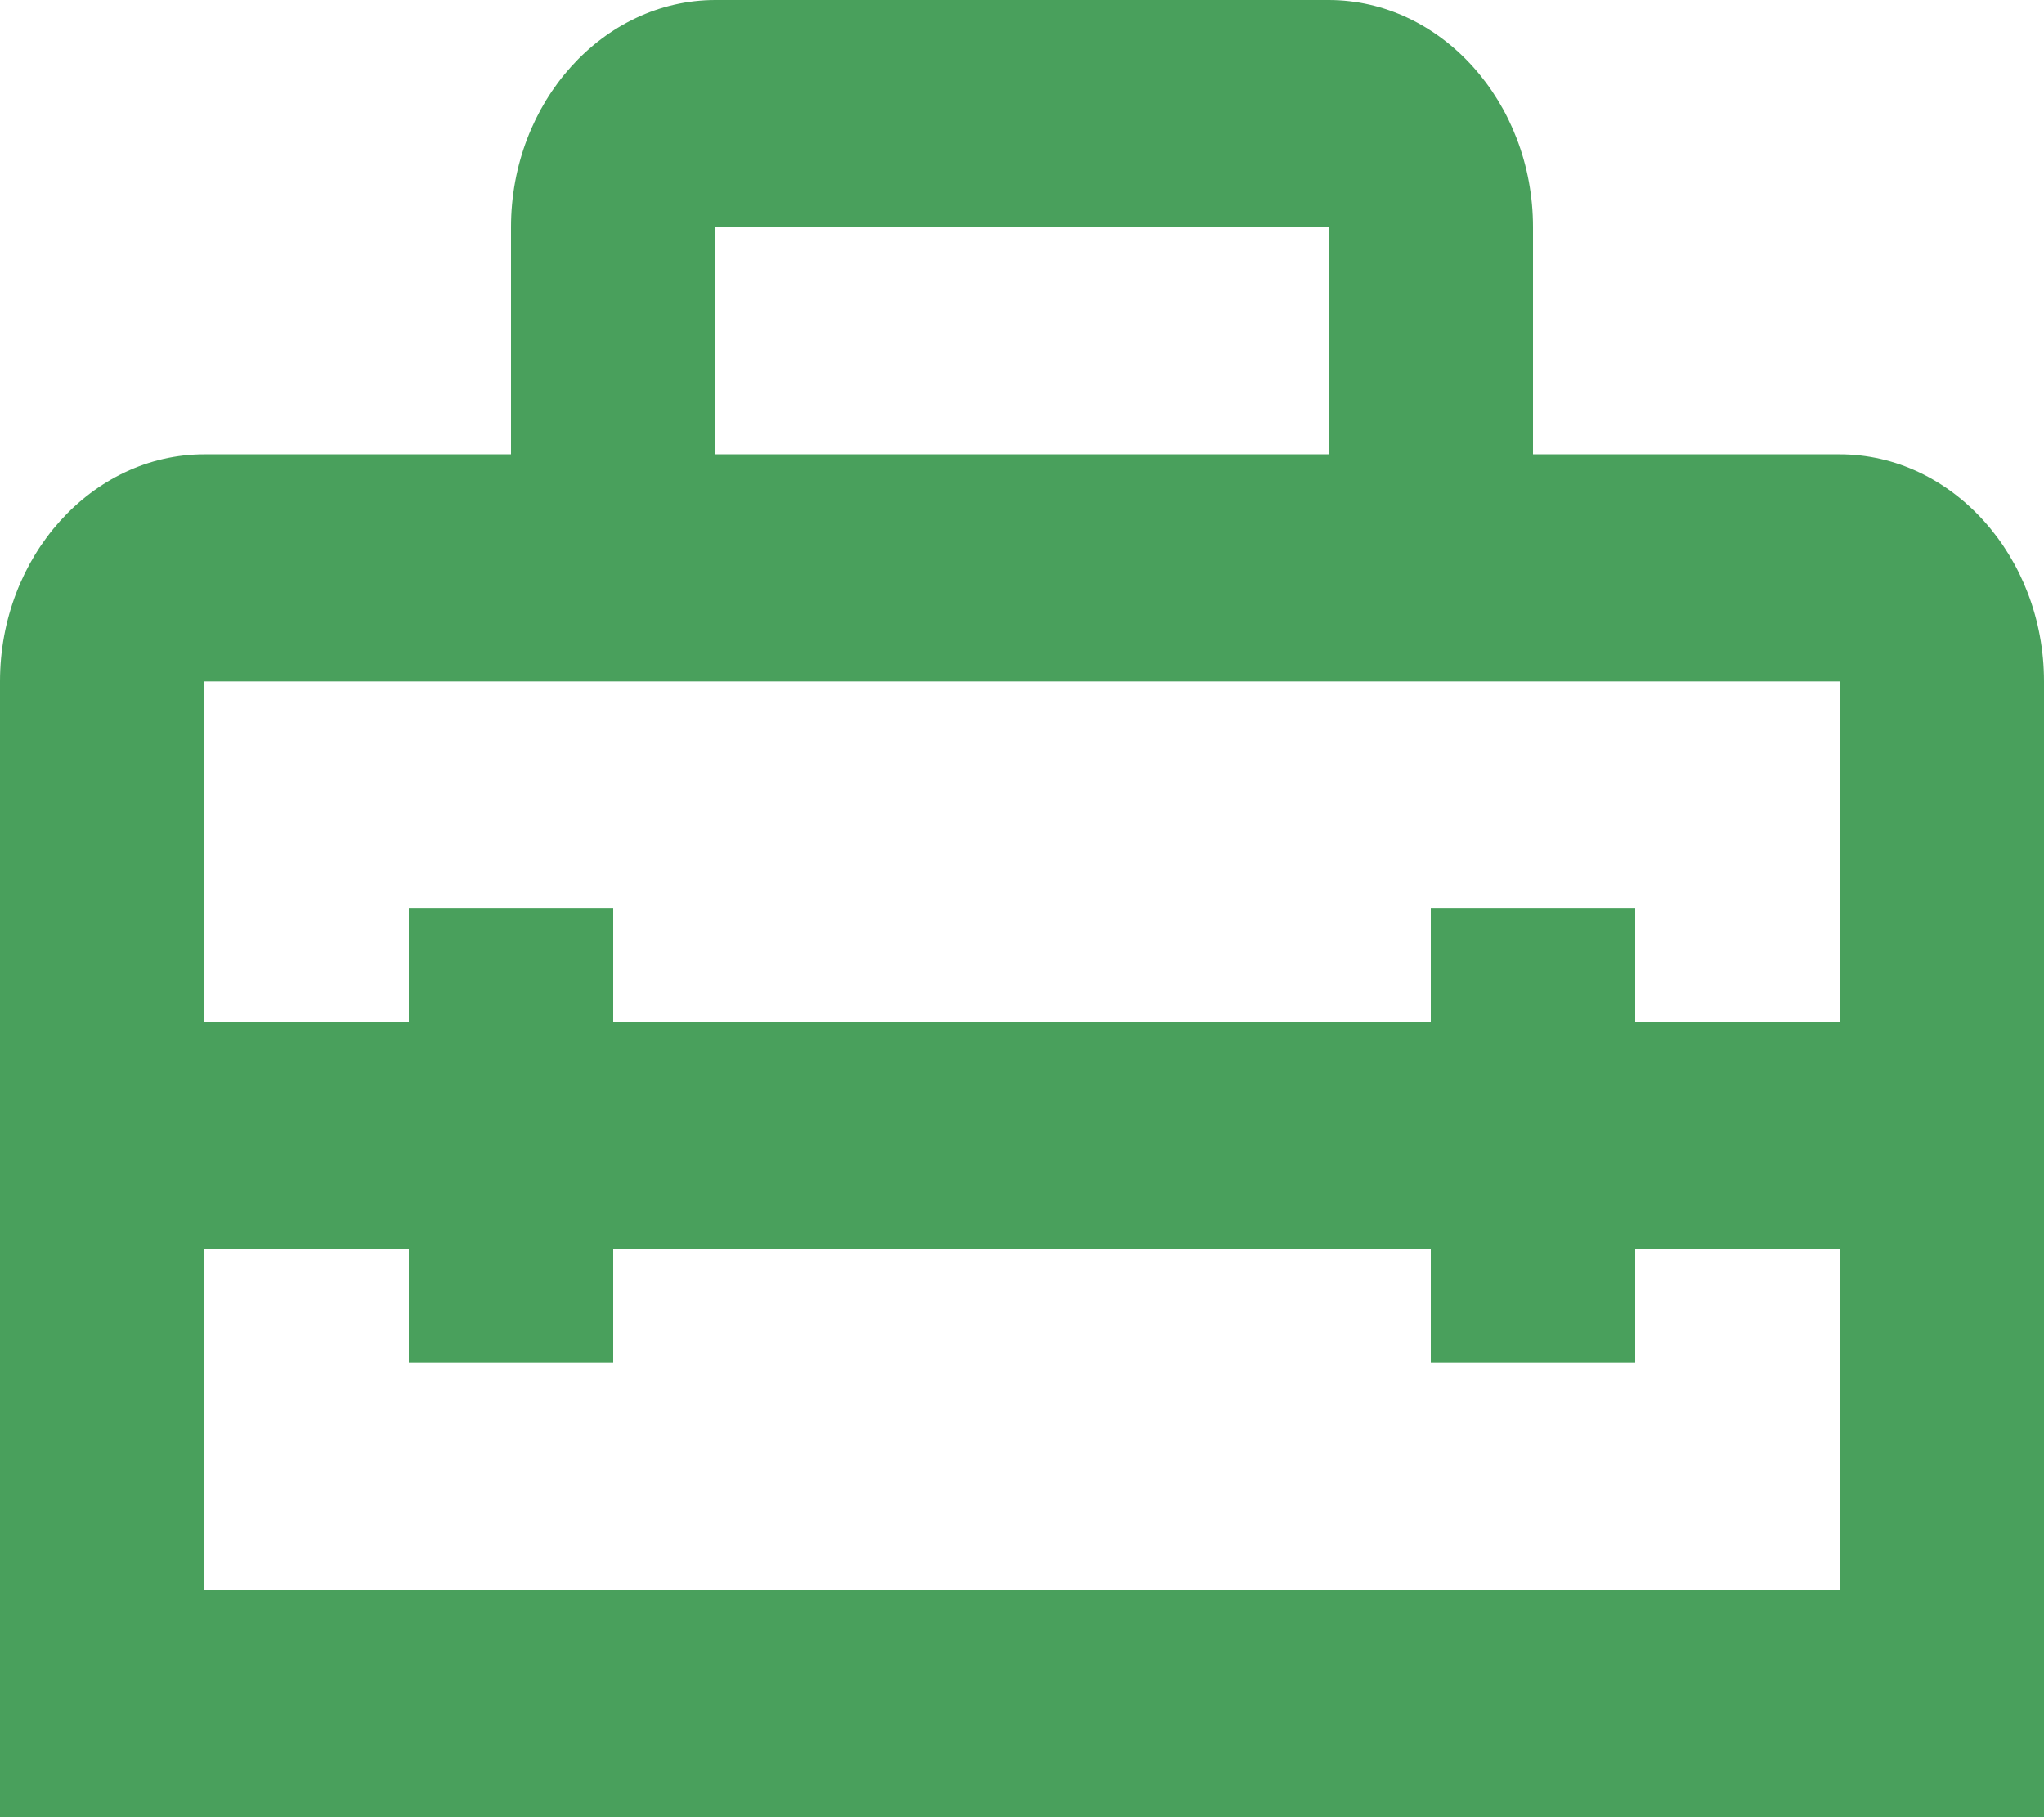 <svg width="18" height="16" viewBox="0 0 18 16" fill="none" xmlns="http://www.w3.org/2000/svg">
<path d="M16.2 4H13.5V2C13.5 0.9 12.69 0 11.7 0H6.3C5.31 0 4.5 0.9 4.5 2V4H1.8C0.81 4 0 4.9 0 6V16H18V6C18 4.9 17.19 4 16.2 4ZM6.3 2H11.7V4H6.3V2ZM16.2 14H1.8V11H3.6V12H5.4V11H12.6V12H14.4V11H16.2V14ZM14.4 9V8H12.6V9H5.4V8H3.6V9H1.8V6H16.2V9H14.4Z" fill="#49A05C"/>
</svg>
